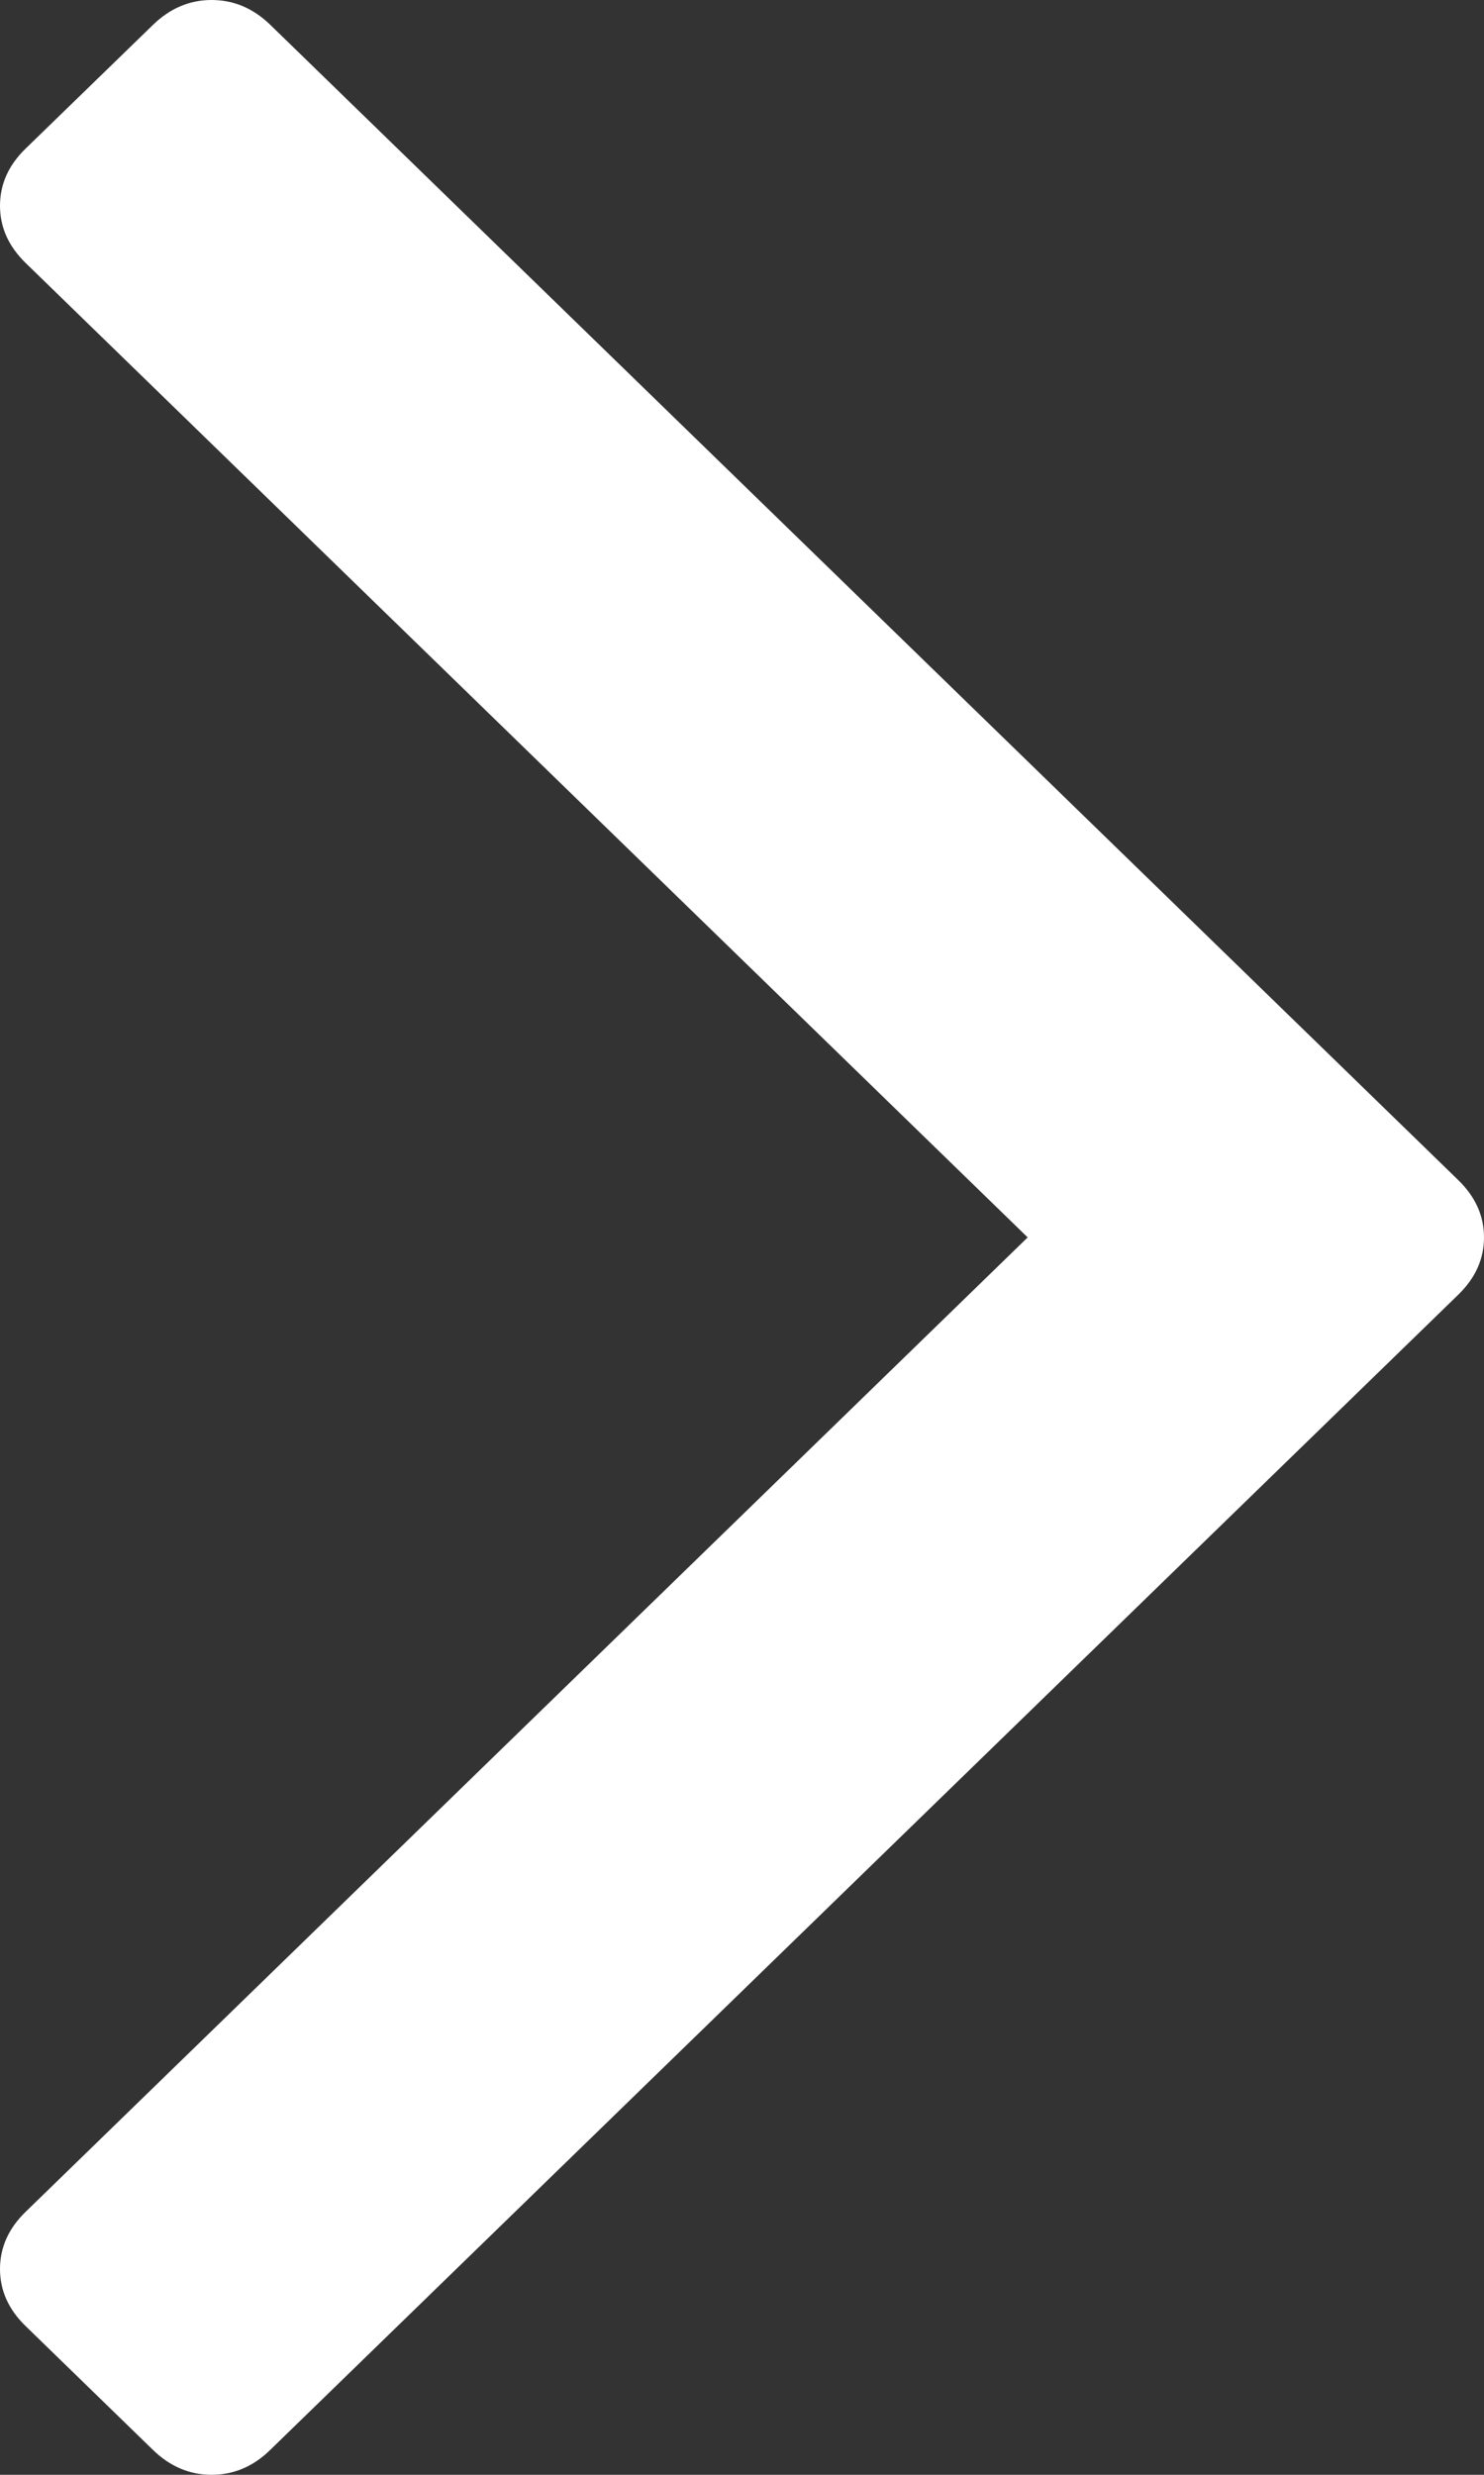 <svg width="12" height="20" viewBox="0 0 12 20" version="1.1" xmlns="http://www.w3.org/2000/svg" xmlns:xlink="http://www.w3.org/1999/xlink">
<rect x="0" y="0" width="12" height="20" fill="#333333" stroke="none"/>
<title>next</title>
<desc>Created using Figma</desc>
<g id="Canvas" transform="translate(6556 494)">
<g id="next">
<use xlink:href="#path0_fill" transform="matrix(-1 1.22465e-16 -1.22465e-16 -1 -6544 -474)" fill="#fff"/>
</g>
</g>
<defs>
<path id="path0_fill" d="M 3.69 10L 11.794 2.124C 11.931 1.991 12 1.837 12 1.663C 12 1.49 11.931 1.336 11.794 1.203L 10.763 0.201C 10.625 0.067 10.467 0 10.289 0C 10.11 0 9.952 0.067 9.815 0.201L 0.206 9.539C 0.069 9.673 3.52634e-08 9.826 3.52634e-08 10C 3.52634e-08 10.174 0.069 10.327 0.206 10.461L 9.814 19.799C 9.952 19.933 10.11 20 10.289 20C 10.467 20 10.625 19.933 10.763 19.799L 11.794 18.798C 11.931 18.665 12 18.511 12 18.337C 12 18.163 11.931 18.01 11.794 17.876L 3.69 10Z"/>
</defs>
</svg>

